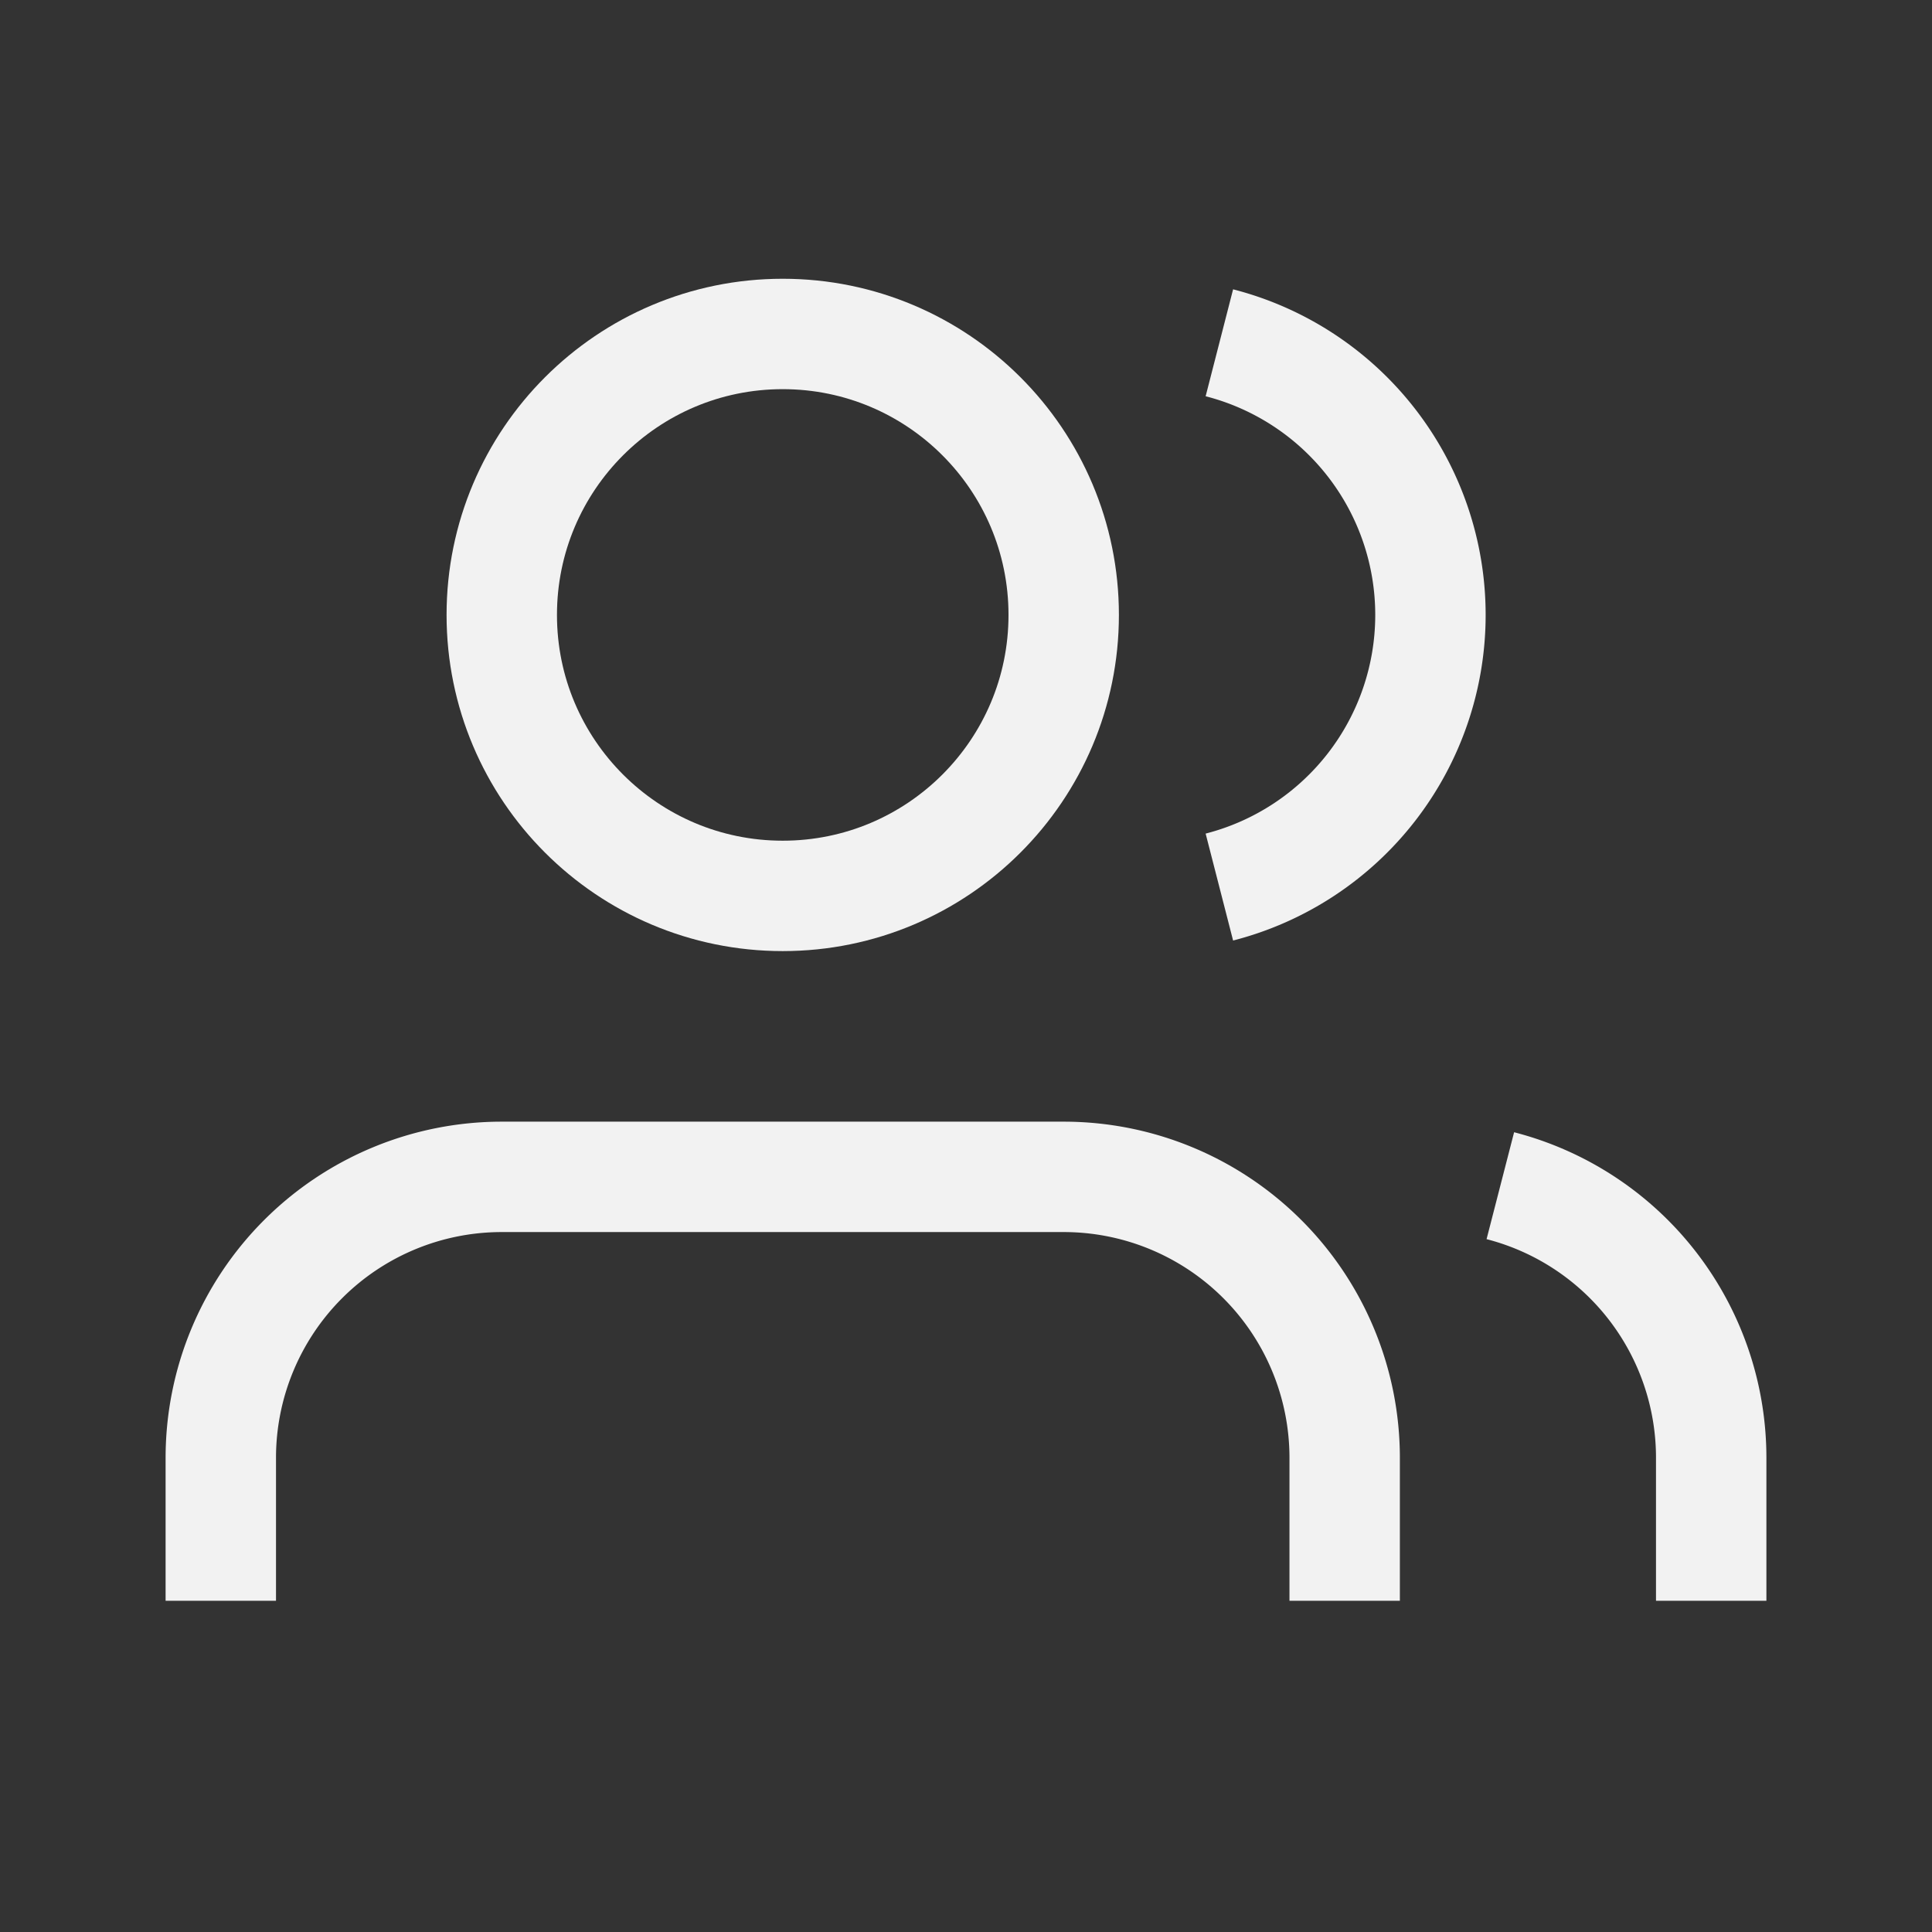 <svg xmlns="http://www.w3.org/2000/svg" width="35" height="35" viewBox="0 0 35 35"><rect x="0" y="0" width="35" height="35" fill="#333333" stroke="none"/><defs><style>.cls-1{fill:none;stroke:#f2f2f2;stroke-miterlimit:10;stroke-width:2px;}</style></defs><g id="drawing"><path class="cls-1" d="M24.36,29V26.41a5.09,5.09,0,0,0-5.09-5.09H9.09A5.09,5.09,0,0,0,4,26.41V29"/><circle class="cls-1" cx="14.18" cy="11.14" r="5.09"/><path class="cls-1" d="M31,29V26.41a5.09,5.09,0,0,0-3.82-4.93"/><path class="cls-1" d="M22.09,6.21a5.09,5.09,0,0,1,0,9.86"/></g></svg>